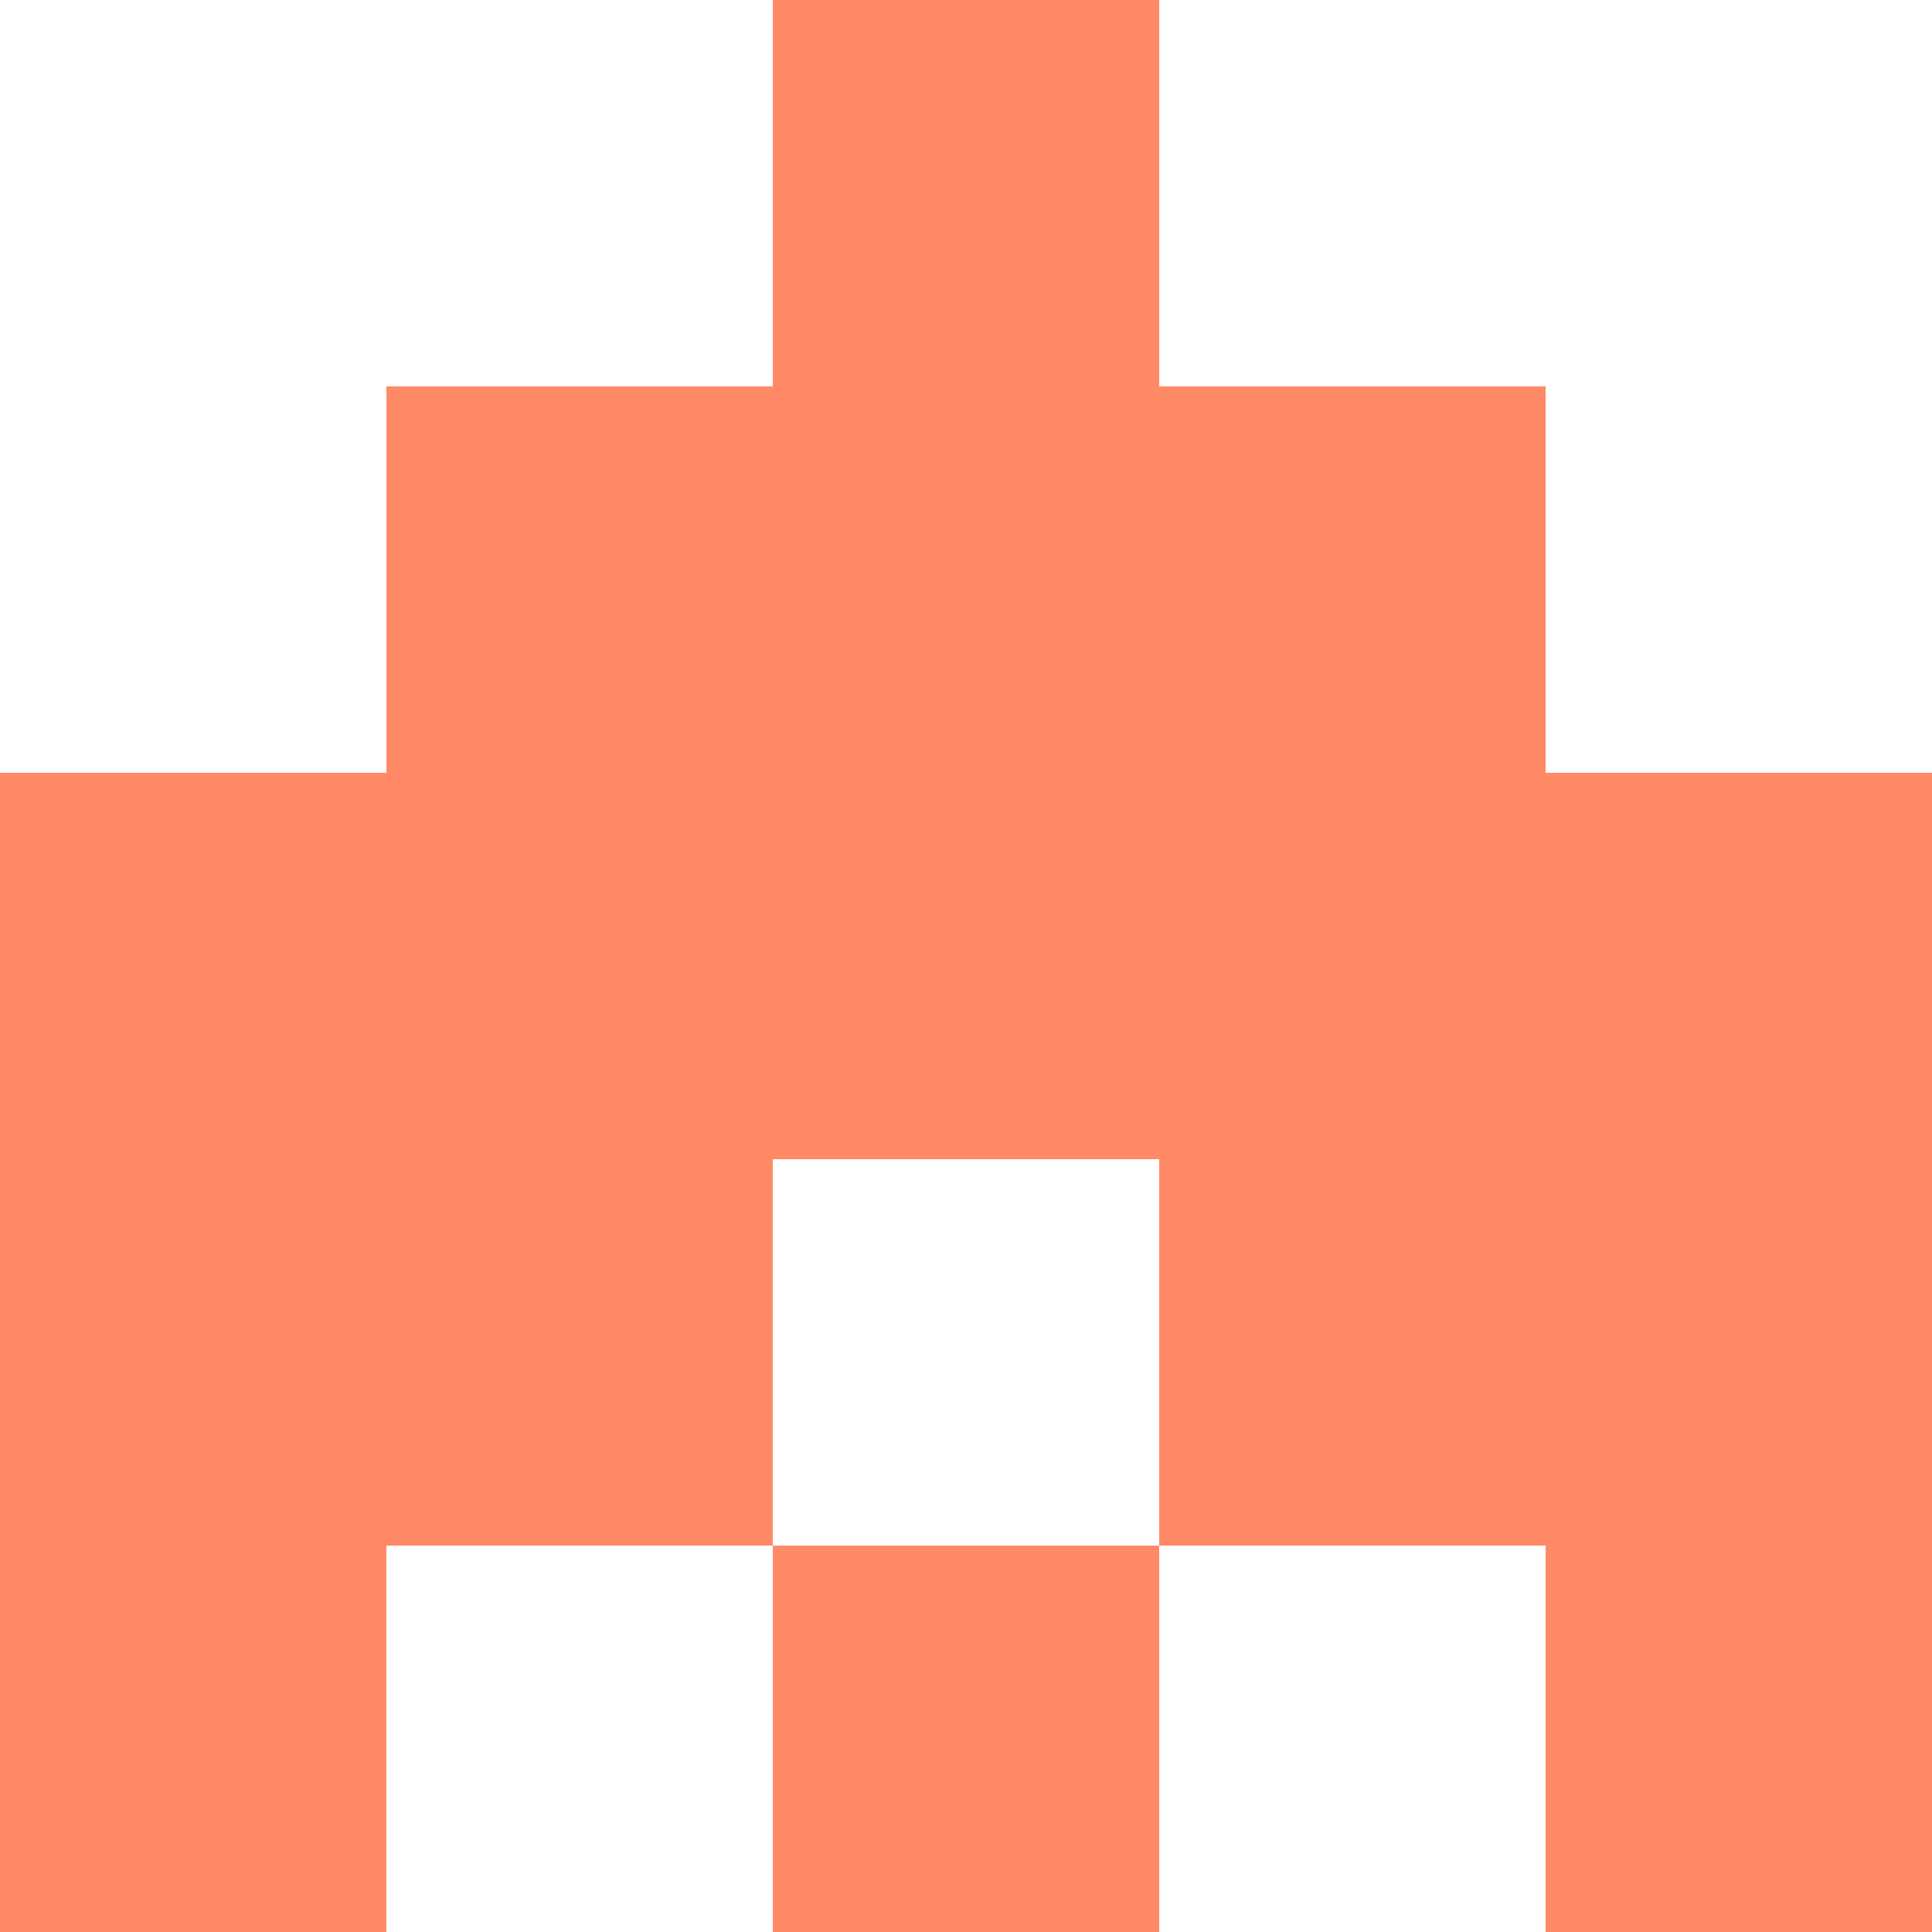 <svg xmlns="http://www.w3.org/2000/svg" xmlns:xlink="http://www.w3.org/1999/xlink" style="isolation:isolate" viewBox="0 0 5 5" version="1.1" shape-rendering="crispEdges"><path d="M0 0h5v5H0V0z" fill="#FFF" /><path d="M0 4h1v1H0V4zm2 0h1v1H2V4zm2 0h1v1H4V4z" fill-rule="evenodd" fill="#FF8A65"/><path d="M0 3h2v1H0V3zm3 0h2v1H3V3z" fill-rule="evenodd" fill="#FF8A65"/><path d="M0 2h5v1H0V2z" fill="#FF8A65"/><path d="M1 1h3v1H1V1z" fill="#FF8A65"/><path d="M2 0h1v1H2V0z" fill="#FF8A65"/></svg>